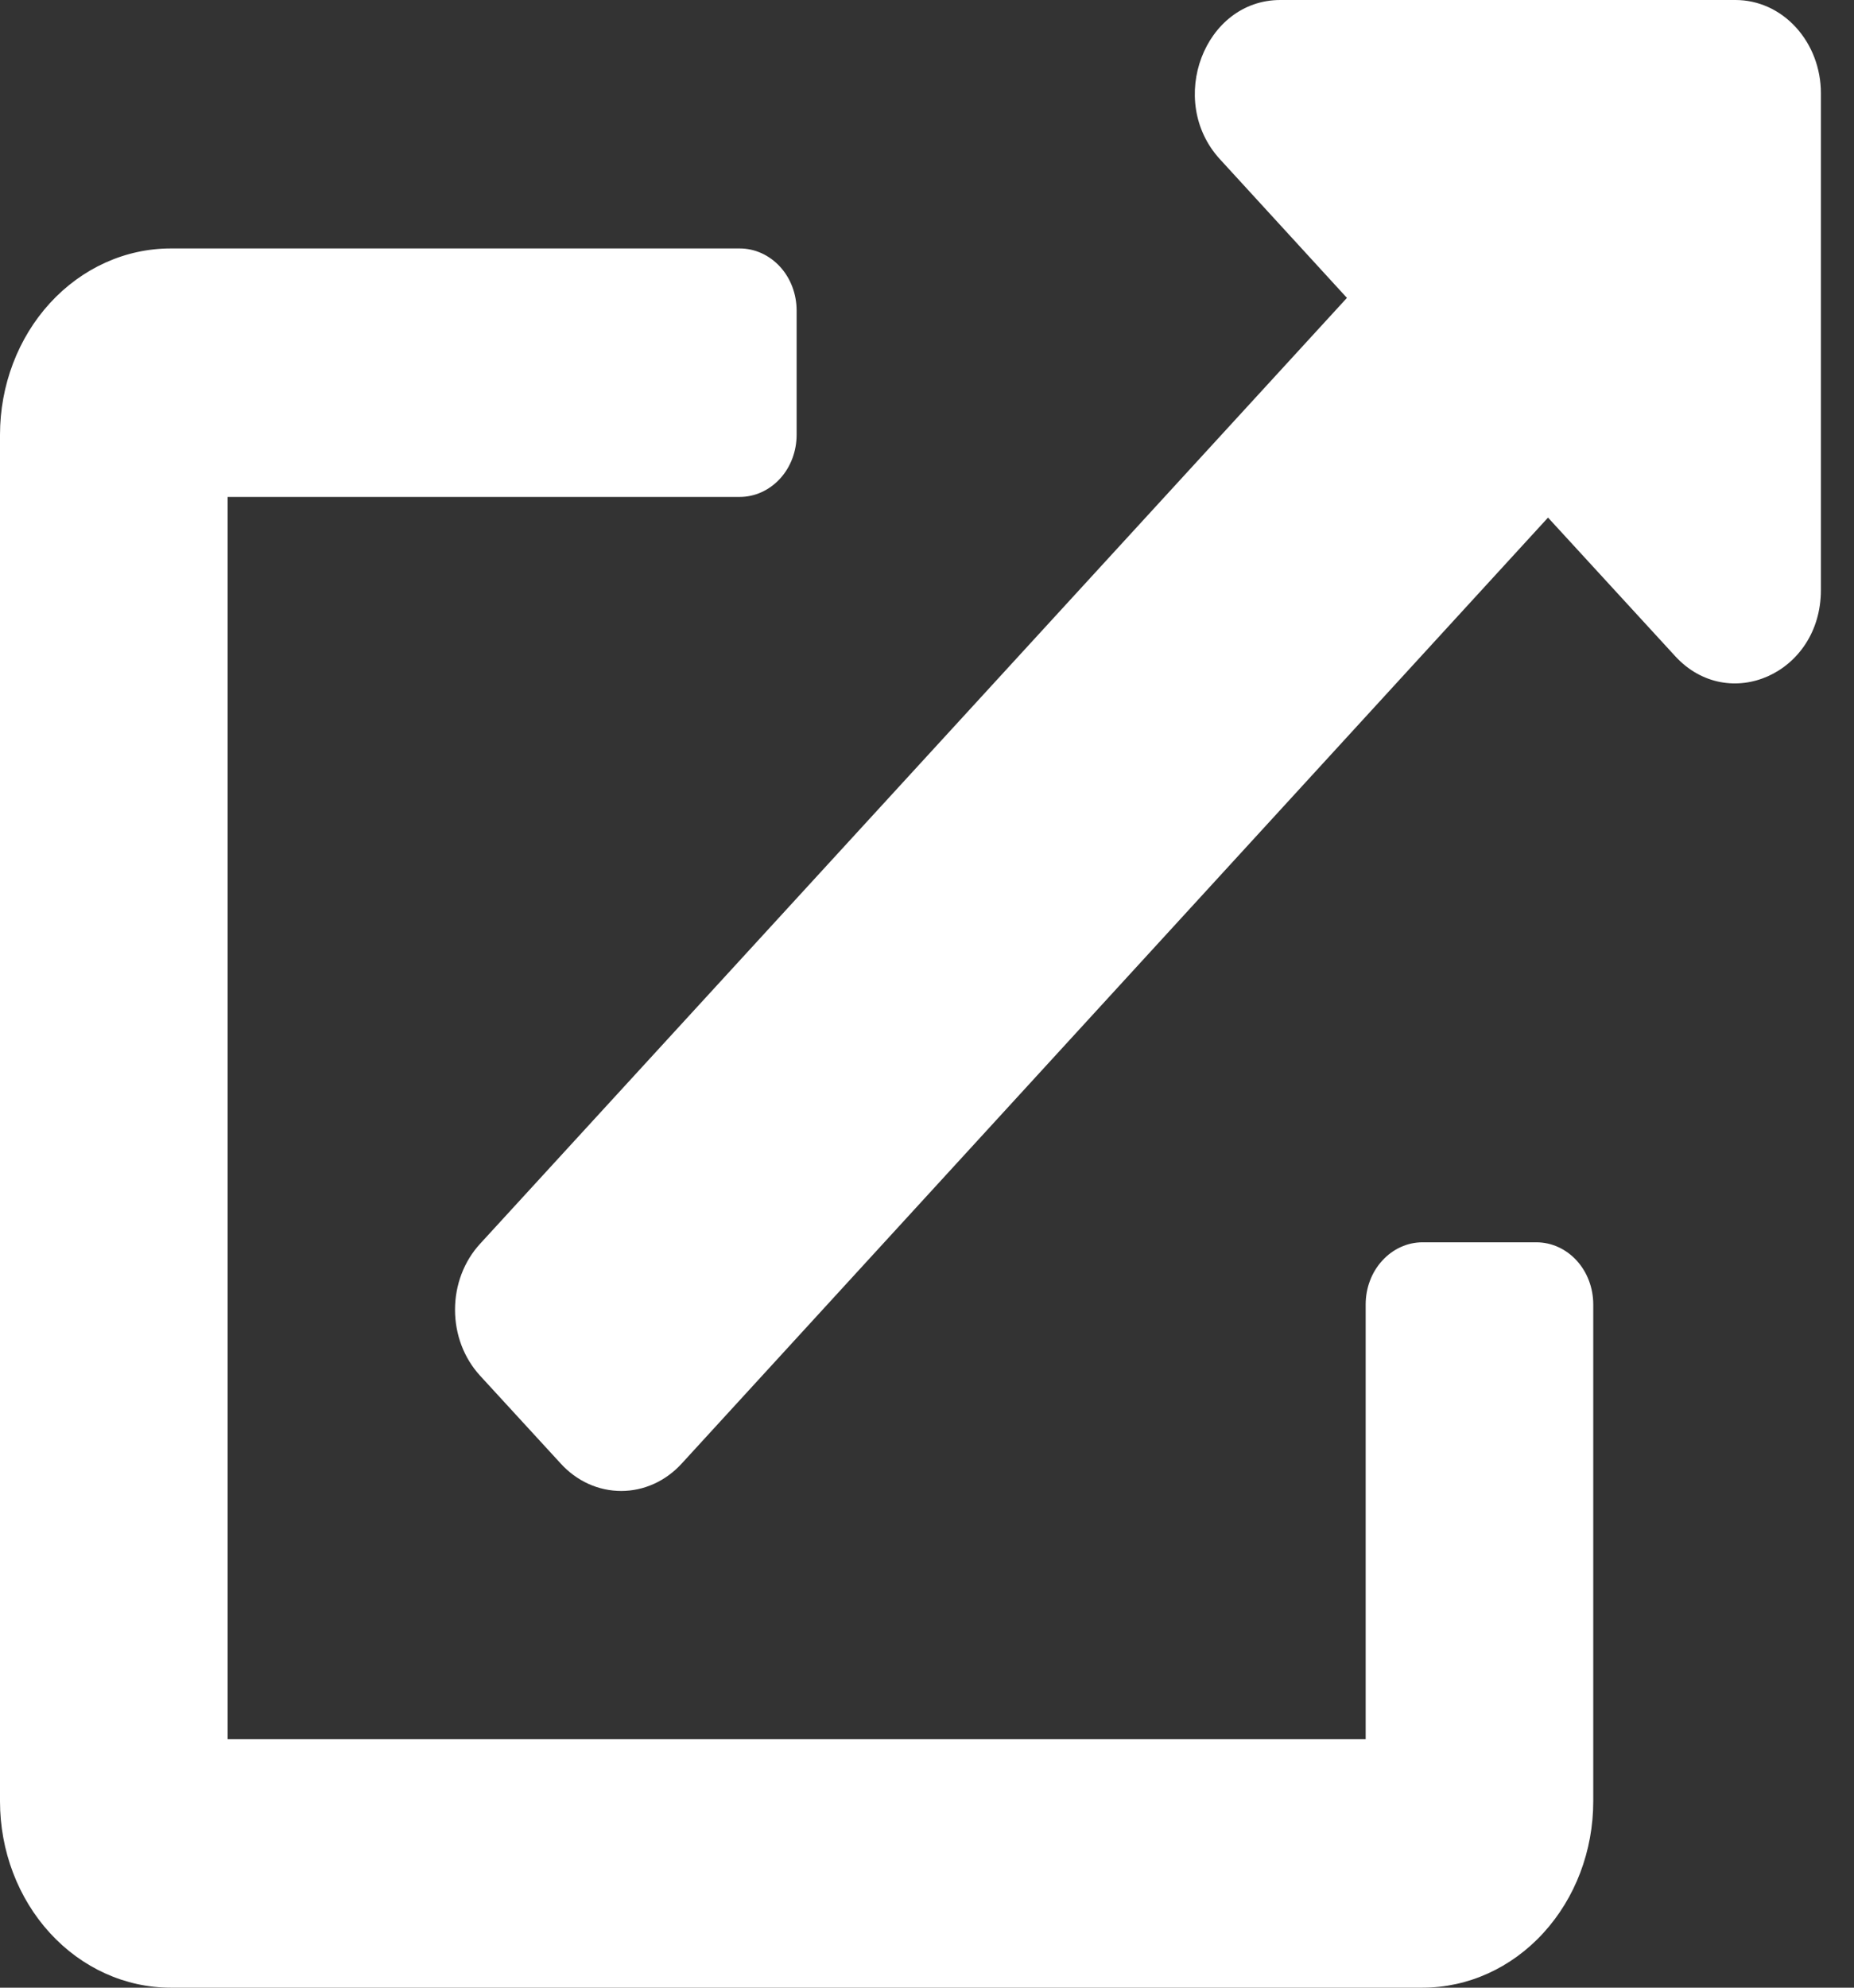 <svg width="28" height="30" viewBox="0 0 28 30" fill="none" xmlns="http://www.w3.org/2000/svg">
<rect x="0" y="0" width="28" height="30" fill="#333333" stroke="none"/>
<path d="M23.203 18.75H21.484C21.256 18.75 21.038 18.849 20.877 19.025C20.715 19.2 20.625 19.439 20.625 19.688V26.25H3.438V7.5H11.172C11.4 7.5 11.618 7.401 11.78 7.225C11.941 7.05 12.031 6.811 12.031 6.562V4.688C12.031 4.439 11.941 4.2 11.78 4.025C11.618 3.849 11.4 3.75 11.172 3.75H2.578C1.894 3.75 1.239 4.046 0.755 4.574C0.272 5.101 0 5.817 0 6.562L0 27.188C0 27.933 0.272 28.649 0.755 29.176C1.239 29.704 1.894 30 2.578 30H21.484C22.168 30 22.824 29.704 23.307 29.176C23.791 28.649 24.062 27.933 24.062 27.188V19.688C24.062 19.439 23.972 19.2 23.811 19.025C23.65 18.849 23.431 18.75 23.203 18.75ZM26.211 0H19.336C18.188 0 17.614 1.518 18.423 2.402L20.342 4.496L7.251 18.772C7.131 18.902 7.035 19.058 6.97 19.229C6.905 19.399 6.872 19.583 6.872 19.768C6.872 19.953 6.905 20.136 6.97 20.307C7.035 20.478 7.131 20.633 7.251 20.764L8.469 22.09C8.588 22.221 8.731 22.325 8.887 22.396C9.044 22.467 9.212 22.503 9.382 22.503C9.551 22.503 9.719 22.467 9.876 22.396C10.033 22.325 10.175 22.221 10.295 22.09L23.379 7.812L25.298 9.902C26.104 10.781 27.5 10.166 27.5 8.906V1.406C27.5 1.033 27.364 0.676 27.122 0.412C26.881 0.148 26.553 0 26.211 0V0Z" fill="white"/>
</svg>
